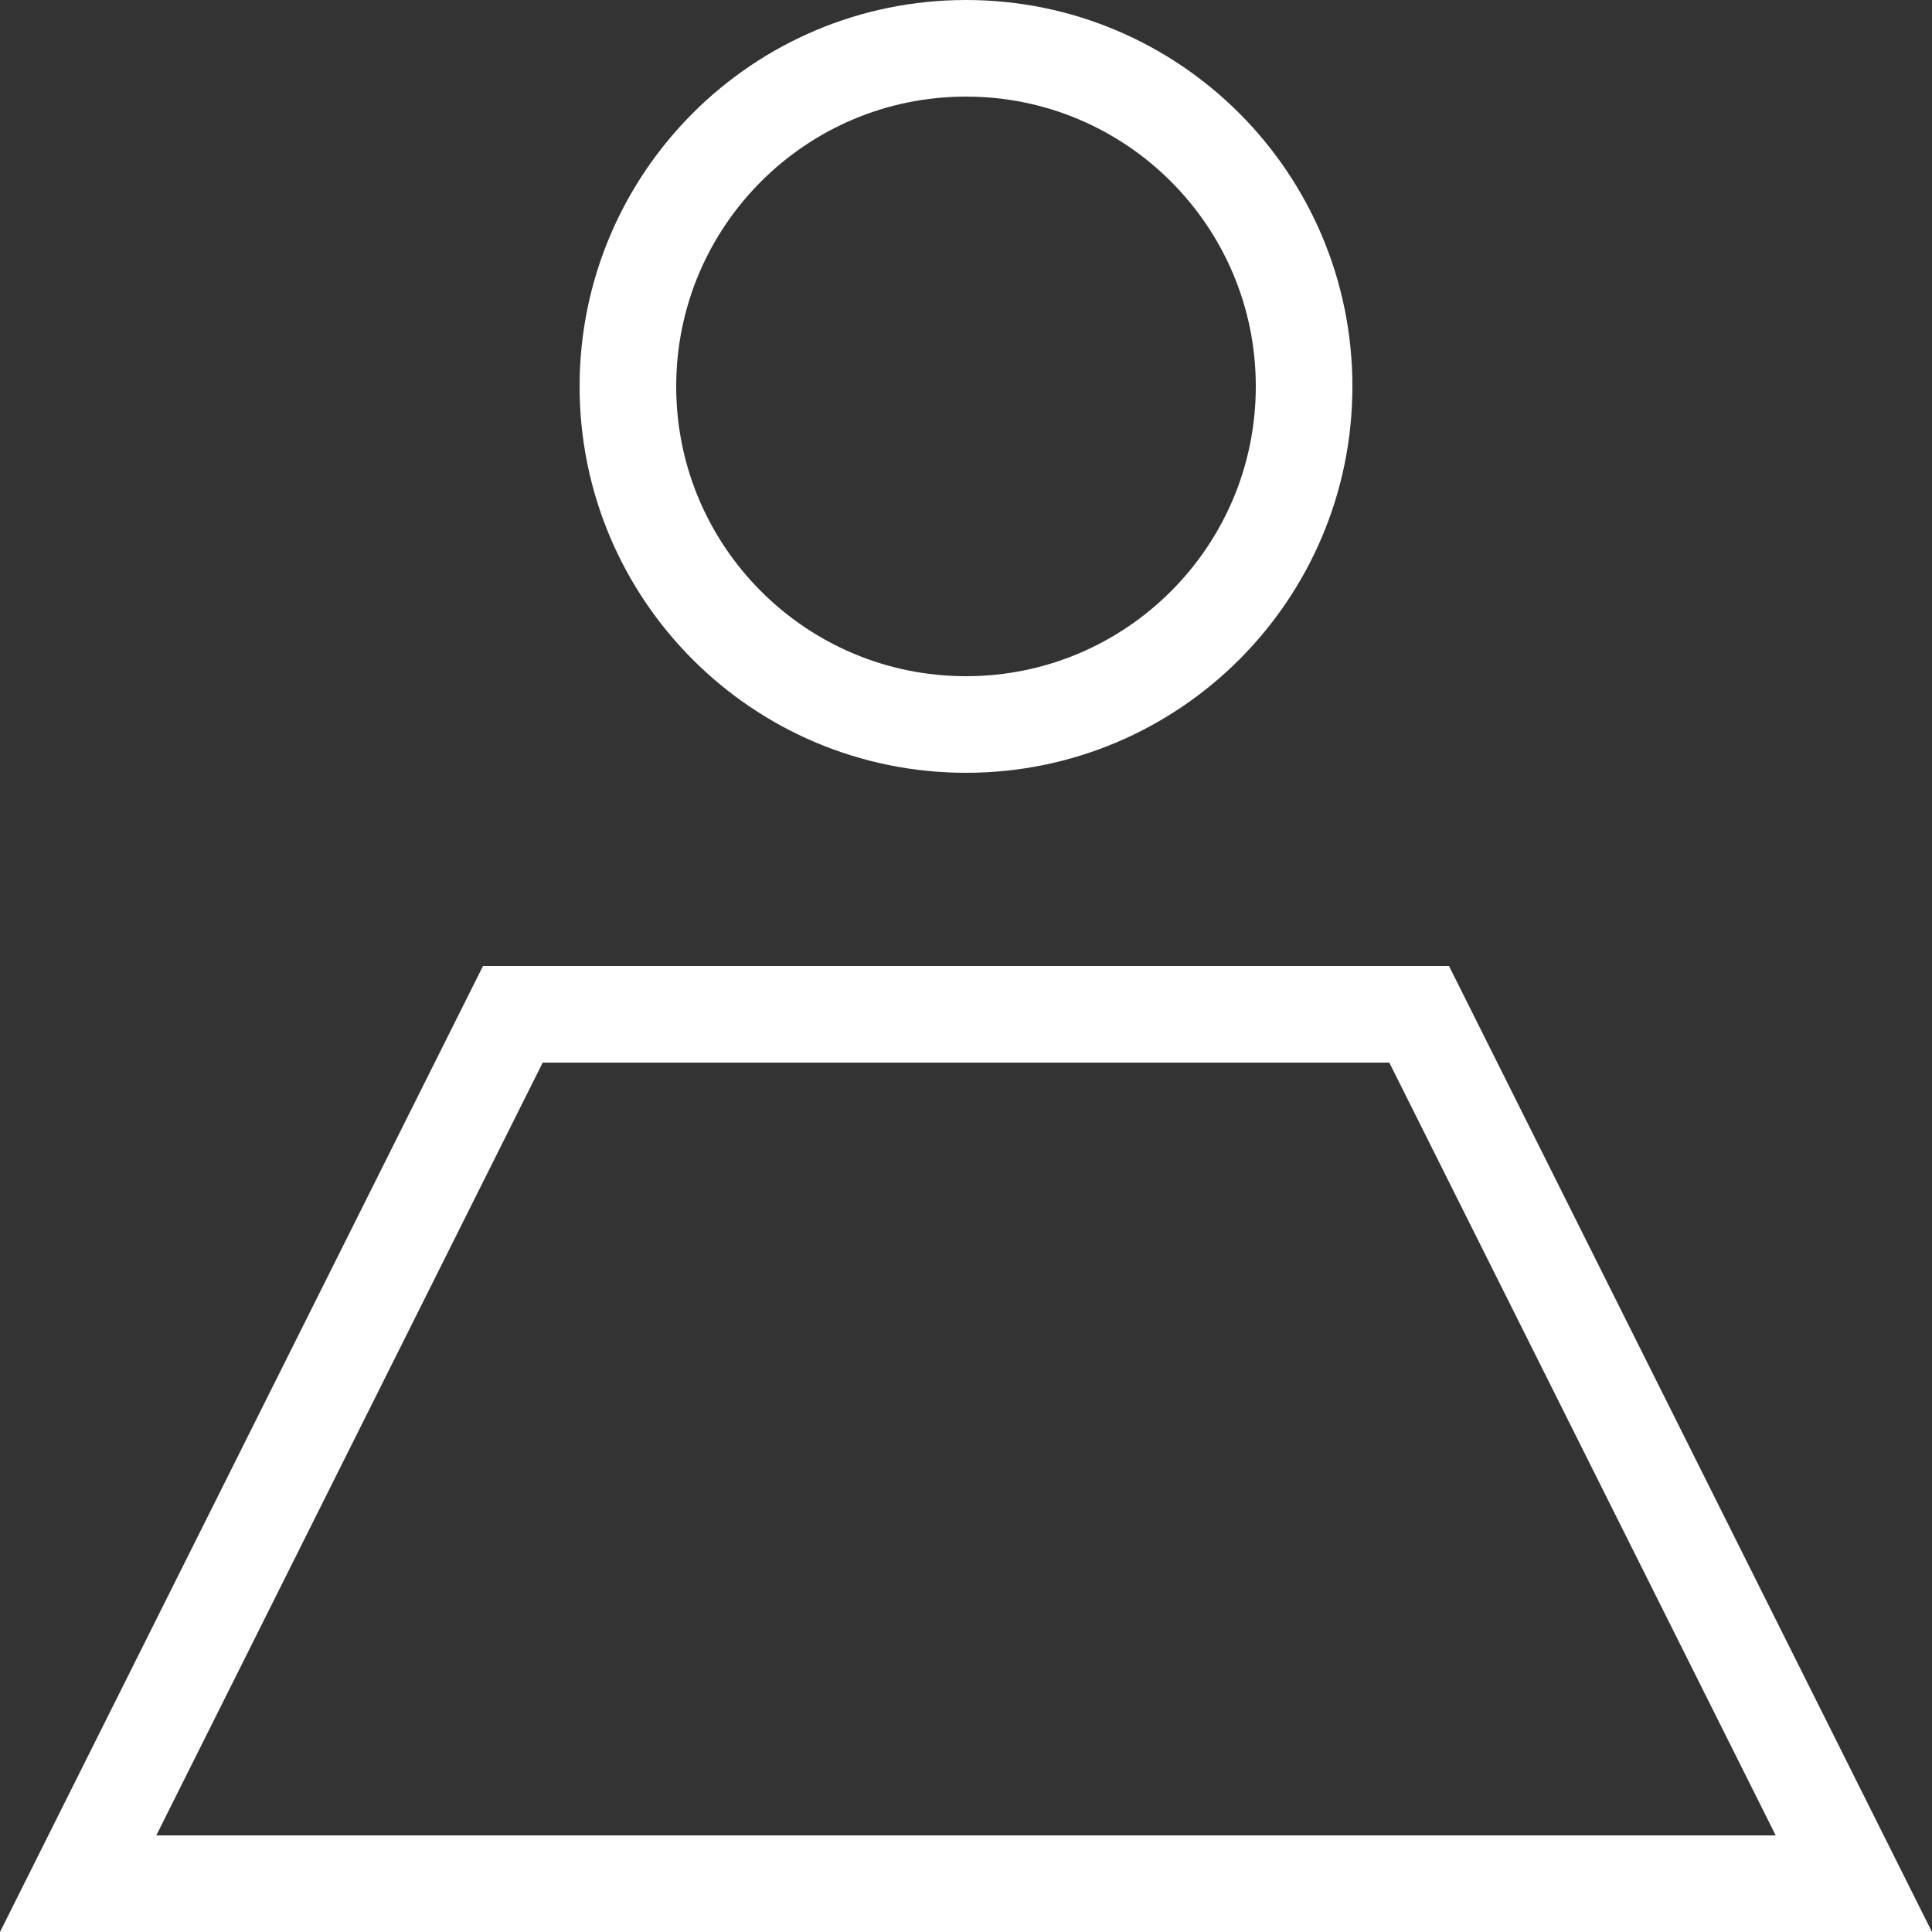 <svg width="20" height="20" viewBox="0 0 20 20" fill="none" xmlns="http://www.w3.org/2000/svg">
<rect x="0" y="0" width="20" height="20" fill="#333333" stroke="none"/>
<path d="M10 7.5C8.067 7.5 6.5 5.933 6.5 4C6.5 2.067 8.067 0.5 10 0.5C11.933 0.5 13.5 2.067 13.5 4C13.5 5.933 11.933 7.5 10 7.5Z" stroke="white"/>
<path d="M0.809 19.5L5.309 10.5H14.691L19.191 19.5H0.809Z" stroke="white"/>
</svg>
